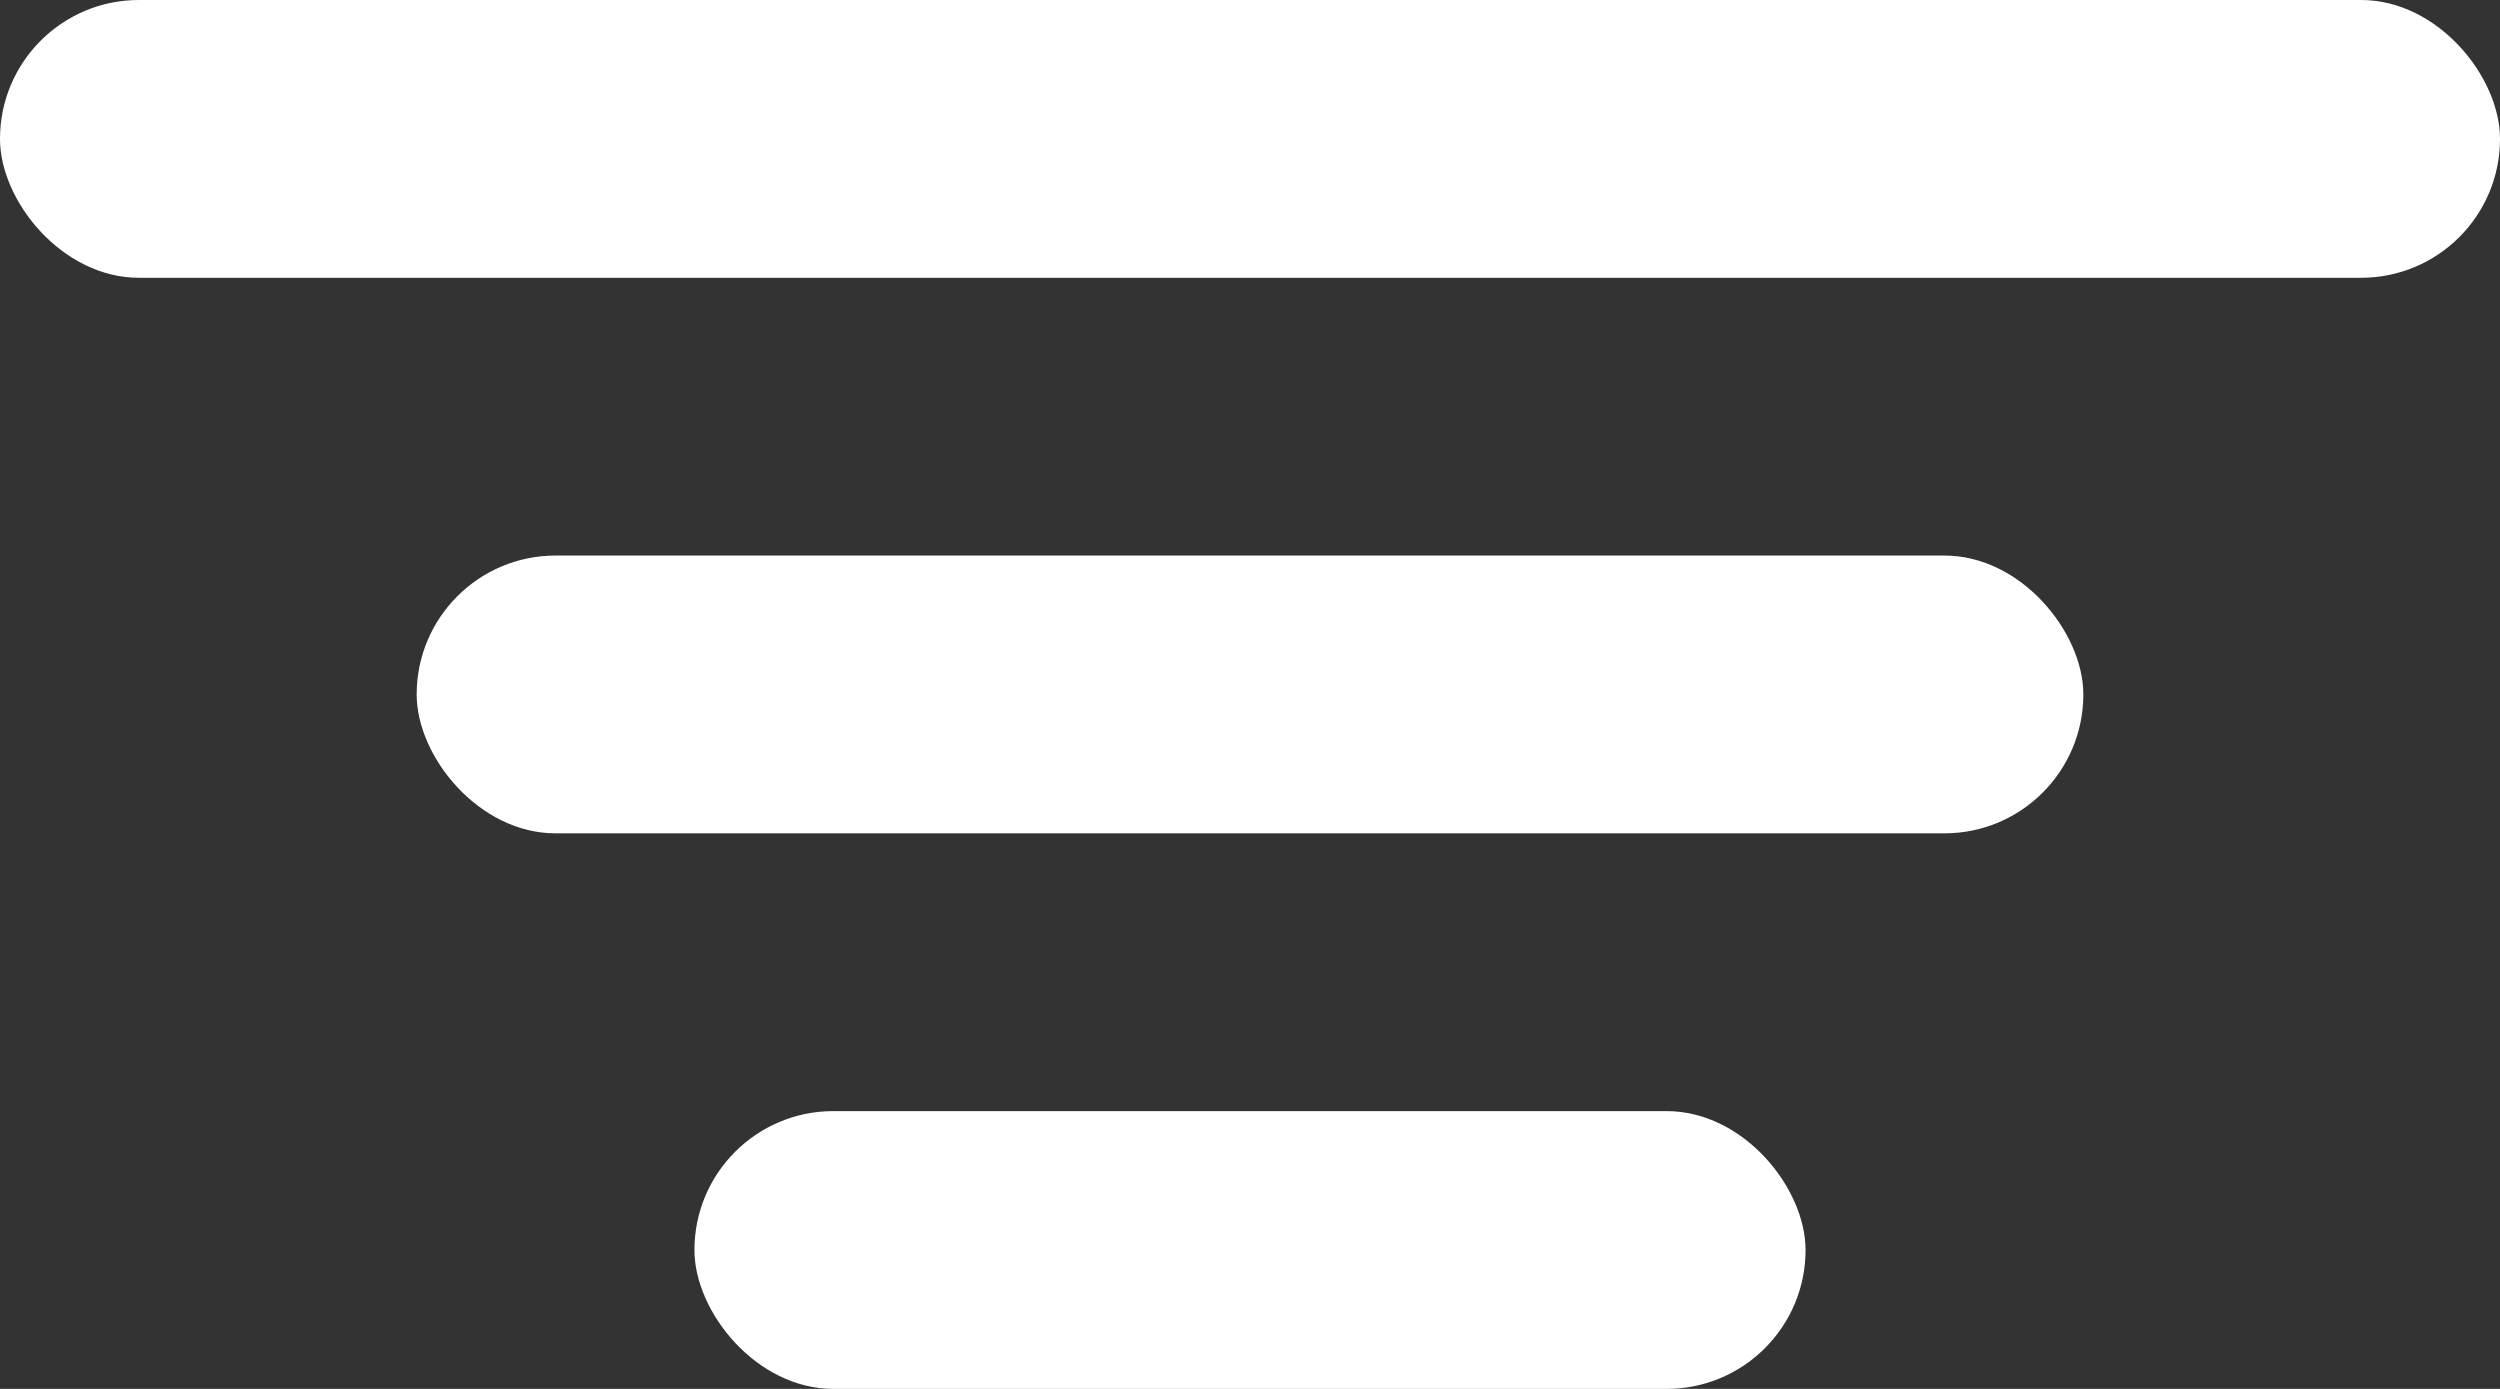 <svg width="18" height="10" viewBox="0 0 18 10" fill="none" xmlns="http://www.w3.org/2000/svg">
<rect x="0" y="0" width="18" height="10" fill="#333333" stroke="none"/>
<rect width="18" height="2" rx="1" fill="white"/>
<rect x="3" y="4" width="12" height="2" rx="1" fill="white"/>
<rect x="5" y="8" width="8" height="2" rx="1" fill="white"/>
</svg>

